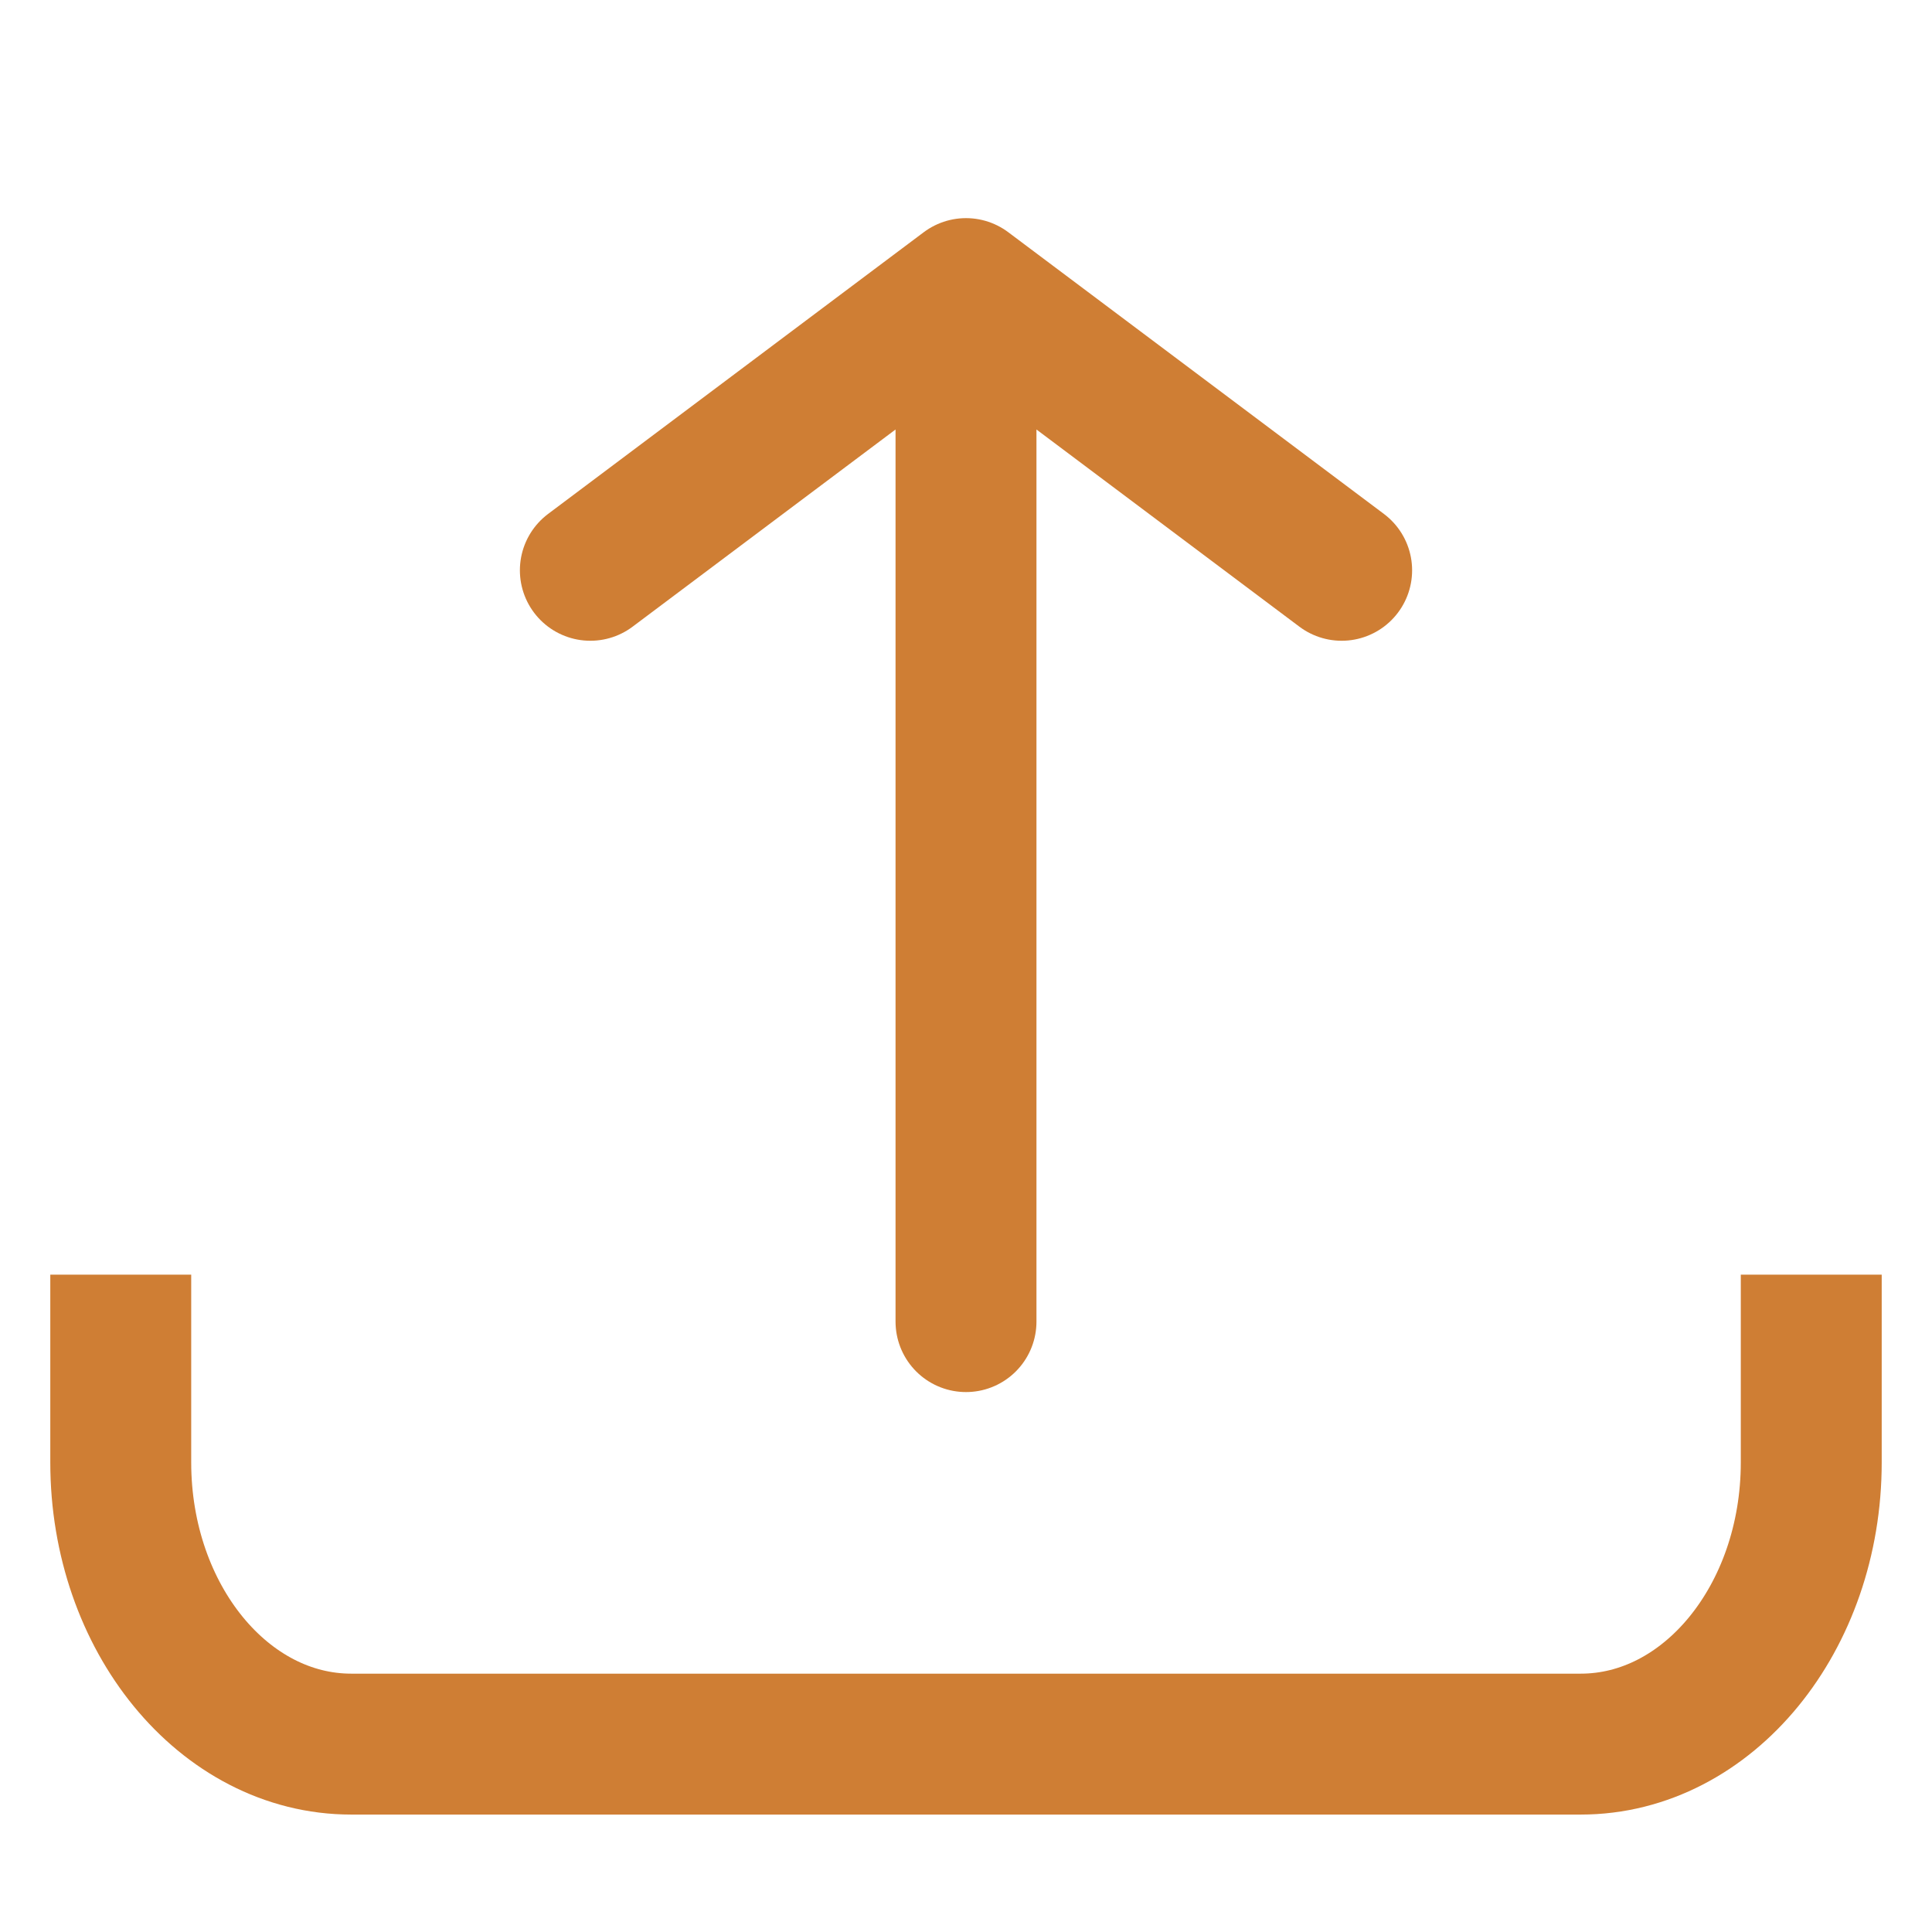 <svg xmlns="http://www.w3.org/2000/svg" width="16" height="16" viewBox="0 0 16 16">
    <g fill="none" fill-rule="evenodd">
        <path d="M0 0 16 0 16 16 0 16z" transform="translate(0, -0)"/>
        <path stroke="#CF7E34" stroke-width="1.167" d="M15,10.556 L15,12.111 C15,13.4 14.145,14.444 13.091,14.444 L2.909,14.444 C1.855,14.444 1,13.4 1,12.111 L1,10.556" transform="translate(0, -0)"/>
        <path stroke="#CF7E34" stroke-linecap="round" stroke-width="1.167" d="M8,2.389 L8,10.944 M4.889,8.611 L8,10.944 M11.111,8.611 L8,10.944" transform="translate(0, -0) translate(8, 6.667) scale(-1, 1) rotate(-180) translate(-8, -6.667)"/>
    </g>
</svg>
